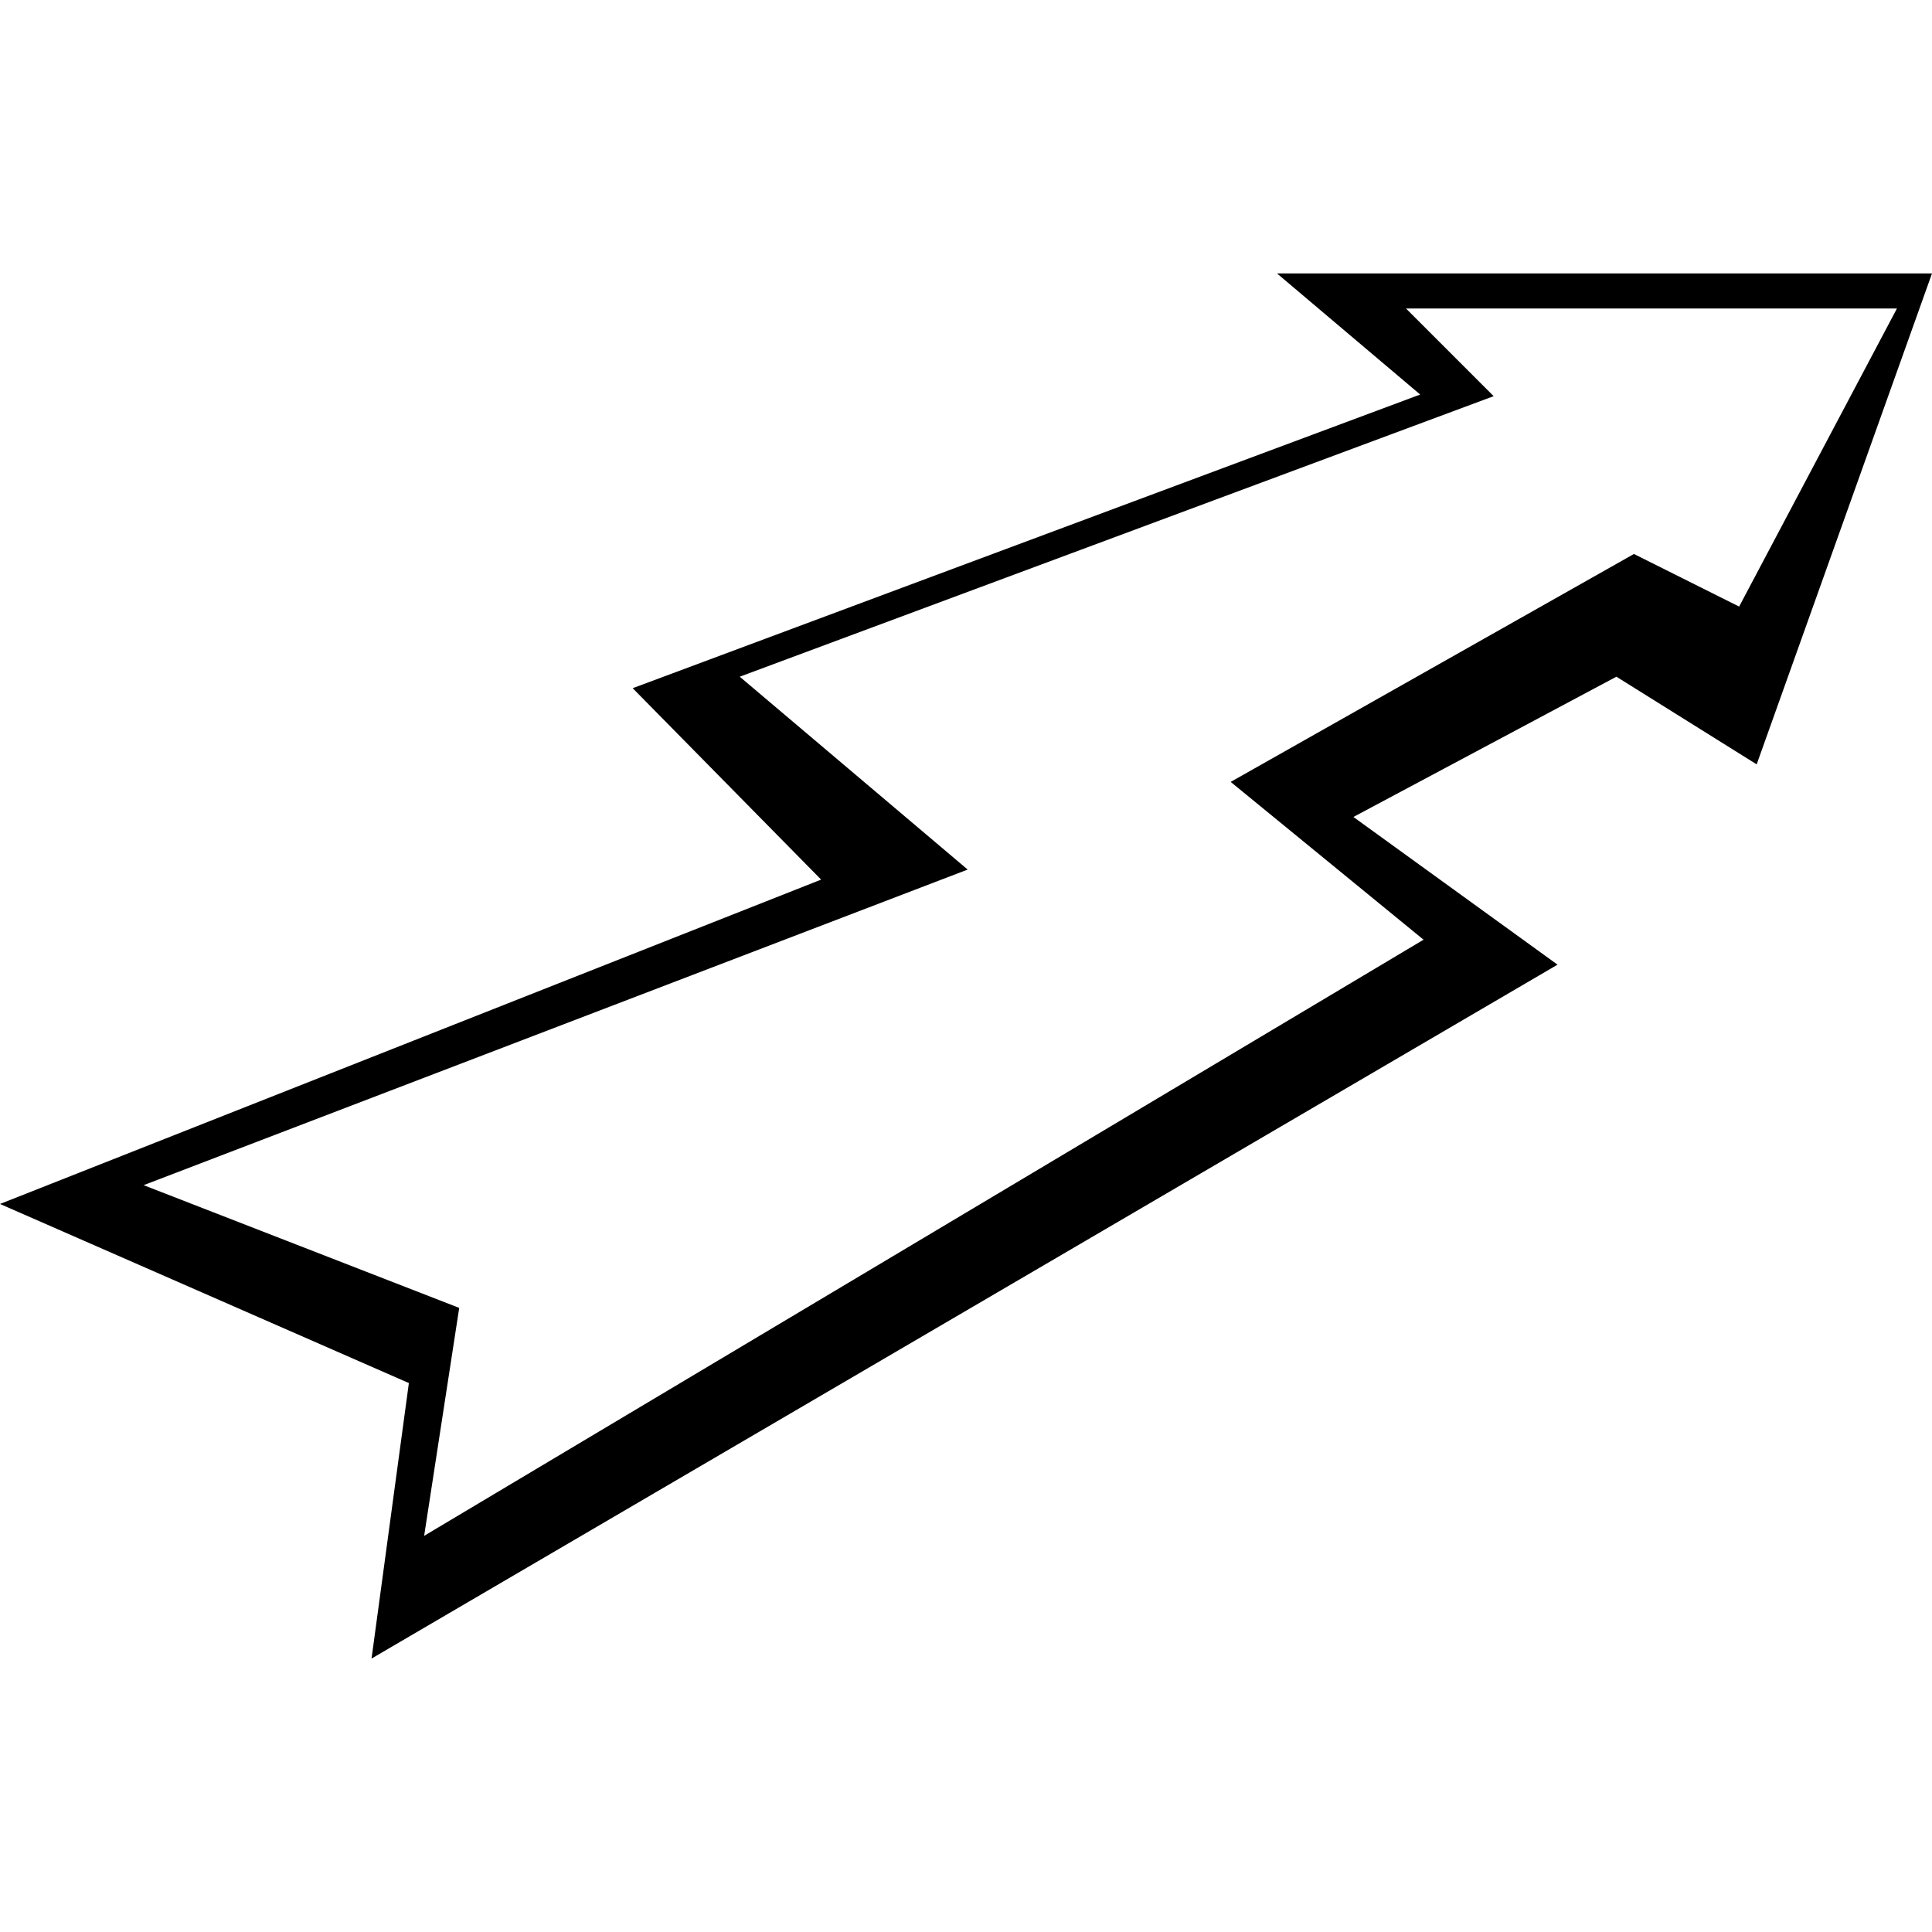 <svg xmlns="http://www.w3.org/2000/svg" xmlns:xlink="http://www.w3.org/1999/xlink" id="Ebene_1" width="256" height="256" x="0" y="0" enable-background="new 0 0 815.261 584.491" version="1.1" viewBox="0 0 815.261 584.491" xml:space="preserve"><switch><g><path fill-rule="evenodd" d="M571.106,229.357l86.136,62.324l-500.458,292.81l15.751-116.254L0,392.661 l346.5-136.874l-79.521-80.771l332.31-123.92L538.864,0h276.397l-73.986,207.161l-59.189-36.993L571.106,229.357z M630.295,51.79 L312.155,170.168l96.182,81.385L60.602,384.729l133.175,51.79l-14.797,96.183l421.722-251.554l-81.385-66.588l170.168-96.182 l44.392,22.195l66.587-125.776H593.302L630.295,51.79z" clip-rule="evenodd"/></g></switch></svg>
